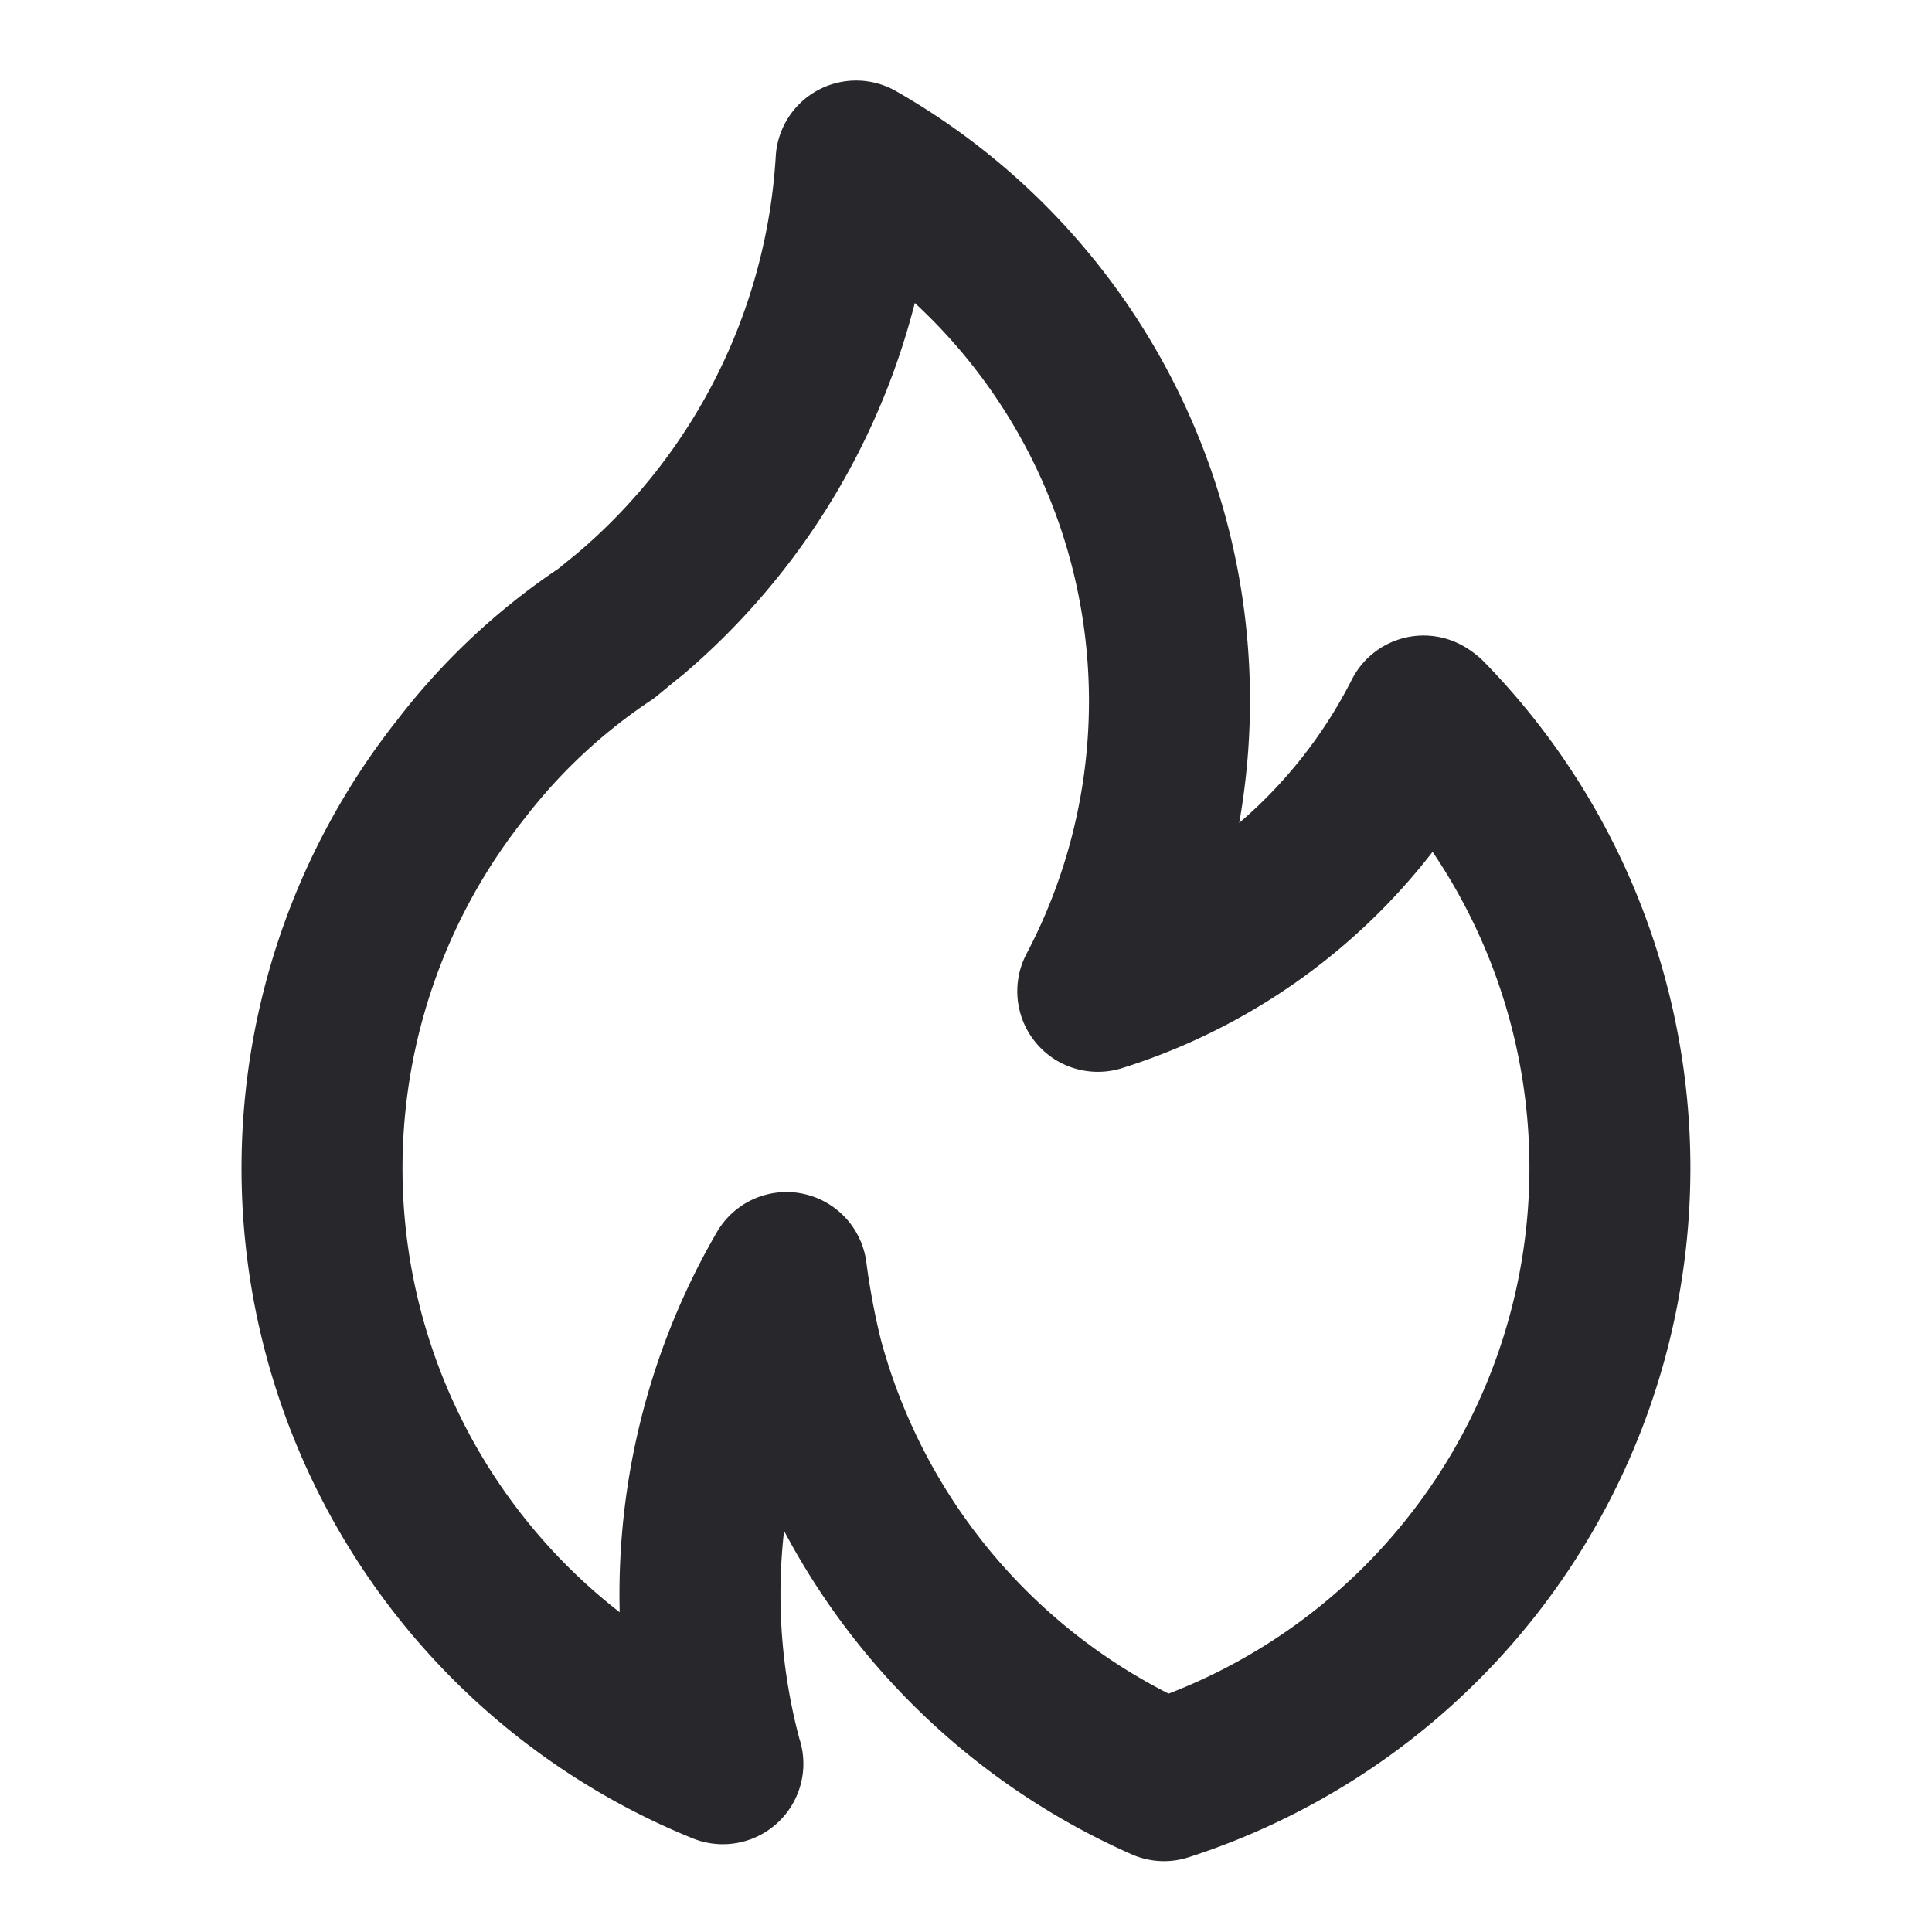 <svg width="24" height="24" fill="none" xmlns="http://www.w3.org/2000/svg"><path d="M8.468 8.394l-.002.002-.003.002.005-.004zm9.954-.186a1.24 1.24 0 00-.23-.175 1 1 0 00-1.4.411 5.783 5.783 0 01-1.398 1.778 8.714 8.714 0 00-4.267-9.092 1 1 0 00-1.49.805 7.017 7.017 0 01-2.472 4.943l-.23.187a8.513 8.513 0 00-1.988 1.863 8.984 8.984 0 003.656 13.908 1 1 0 001.327-1.238 6.977 6.977 0 01-.19-2.581 9.004 9.004 0 004.313 4.016c.225.101.48.115.715.038a8.996 8.996 0 003.654-14.863zm-3.905 12.831a6.965 6.965 0 01-3.576-4.402 8.88 8.88 0 01-.18-.964 1 1 0 00-1.858-.363 8.959 8.959 0 00-1.205 4.718 6.986 6.986 0 01-1.176-9.868 6.555 6.555 0 011.562-1.458.744.744 0 00.075-.055s.296-.245.307-.25a8.968 8.968 0 002.898-4.633 6.736 6.736 0 011.386 8.088 1.001 1.001 0 001.184 1.418 7.856 7.856 0 003.862-2.688 7.002 7.002 0 01-3.279 10.457z" fill="#28282C"/></svg>